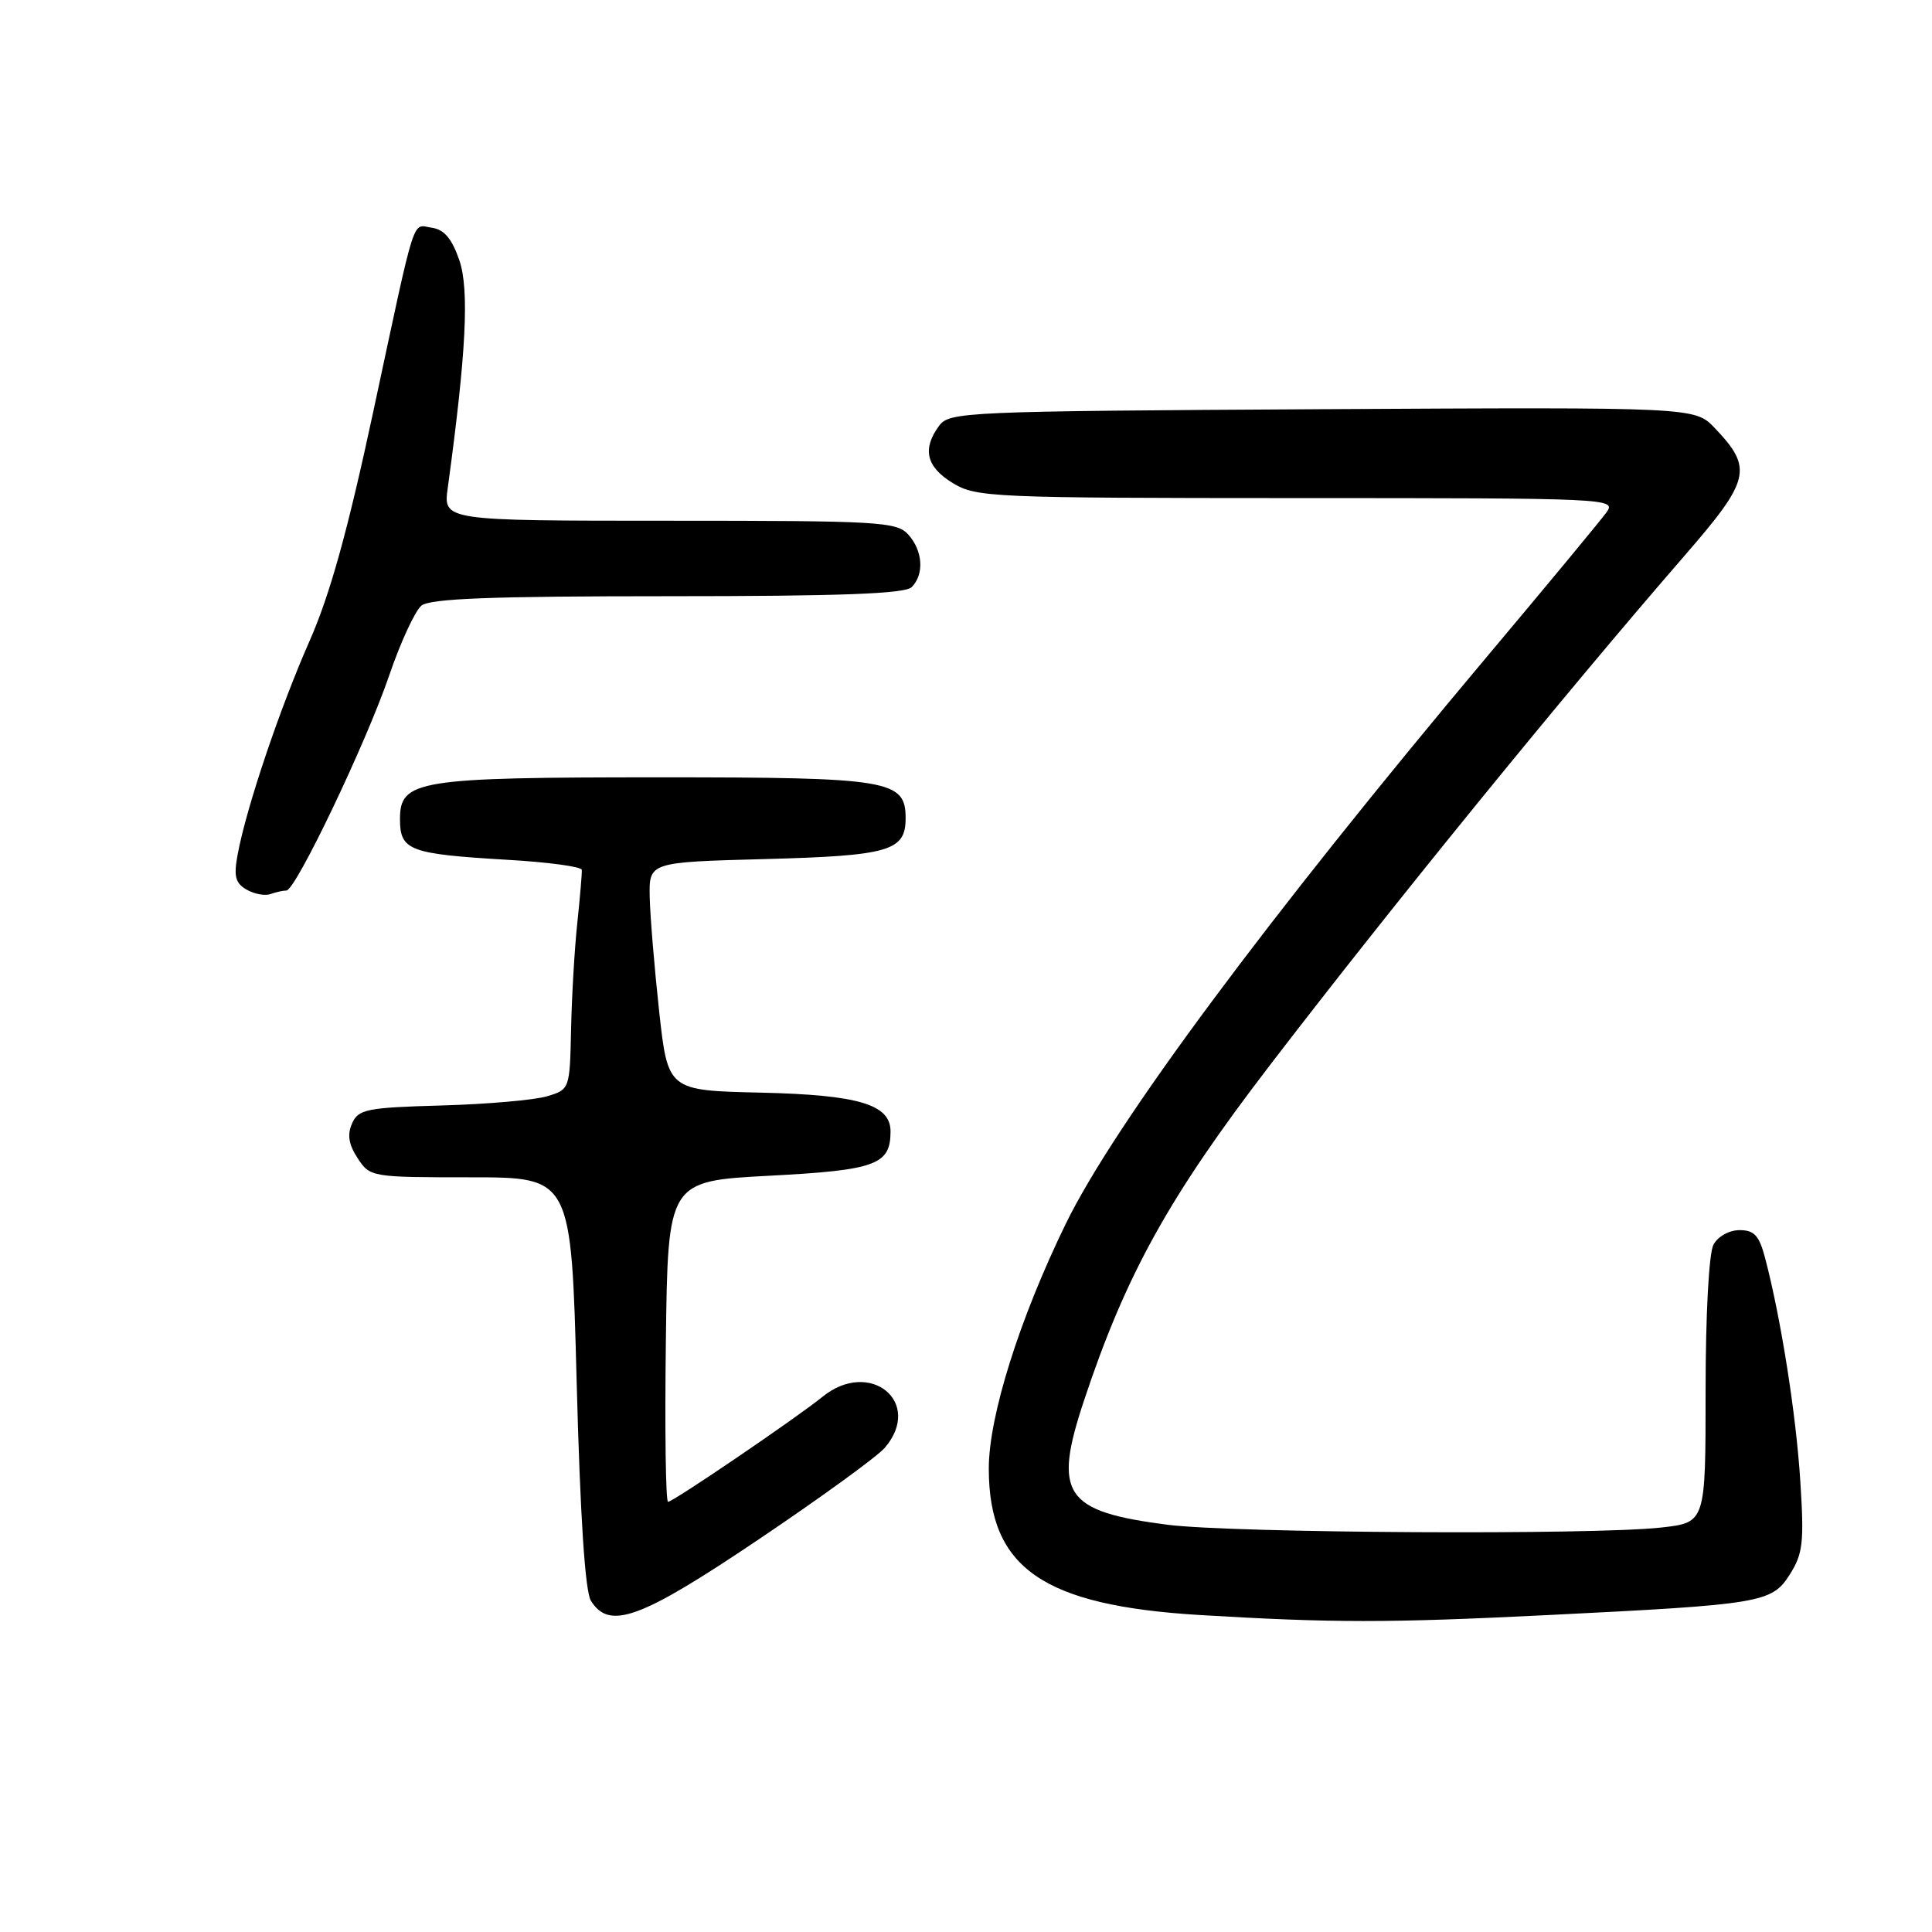 <?xml version="1.0" encoding="UTF-8" standalone="no"?>
<!DOCTYPE svg PUBLIC "-//W3C//DTD SVG 1.1//EN" "http://www.w3.org/Graphics/SVG/1.1/DTD/svg11.dtd" >
<svg xmlns="http://www.w3.org/2000/svg" xmlns:xlink="http://www.w3.org/1999/xlink" version="1.1" viewBox="0 0 256 256">
 <g >
 <path fill="currentColor"
d=" M 205.00 214.01 C 233.49 212.60 234.78 212.38 237.16 208.62 C 238.90 205.88 239.07 204.37 238.55 196.26 C 237.99 187.40 235.99 174.72 233.90 166.75 C 233.11 163.72 232.46 163.00 230.50 163.00 C 229.12 163.00 227.62 163.84 227.04 164.93 C 226.44 166.06 226.00 174.20 226.00 184.31 C 226.00 201.74 226.00 201.74 220.17 202.40 C 211.18 203.42 163.45 203.15 154.72 202.04 C 141.02 200.28 139.50 198.03 143.63 185.60 C 149.18 168.88 154.90 158.58 168.28 141.13 C 184.55 119.91 207.21 92.07 223.23 73.61 C 231.95 63.56 232.30 62.07 227.22 56.72 C 224.57 53.95 224.57 53.95 175.21 54.22 C 127.66 54.49 125.79 54.57 124.42 56.44 C 122.17 59.51 122.74 61.87 126.25 64.01 C 129.35 65.90 131.40 65.99 171.87 66.00 C 213.26 66.00 214.21 66.04 212.87 67.89 C 212.12 68.93 204.94 77.60 196.92 87.14 C 167.96 121.63 147.68 148.93 141.23 162.14 C 135.07 174.77 131.00 187.71 131.02 194.65 C 131.05 207.80 138.21 212.74 159.00 214.00 C 176.57 215.05 183.83 215.06 205.00 214.01 Z  M 100.57 203.95 C 108.78 198.42 116.29 192.97 117.25 191.83 C 122.38 185.81 115.27 179.99 109.00 185.07 C 105.47 187.93 89.19 199.00 88.52 199.00 C 88.21 199.00 88.08 189.44 88.23 177.75 C 88.50 156.50 88.50 156.50 101.98 155.79 C 116.07 155.05 118.00 154.34 118.00 149.92 C 118.00 146.34 113.78 145.08 100.83 144.78 C 88.50 144.50 88.50 144.50 87.34 134.00 C 86.71 128.22 86.15 121.42 86.09 118.87 C 86.00 114.24 86.00 114.24 101.40 113.83 C 117.82 113.39 120.00 112.76 120.00 108.43 C 120.00 103.35 117.91 103.00 87.43 103.00 C 55.32 103.00 53.00 103.37 53.00 108.53 C 53.00 112.70 54.21 113.16 67.27 113.93 C 72.64 114.24 77.06 114.84 77.09 115.26 C 77.13 115.68 76.86 118.83 76.50 122.26 C 76.13 125.69 75.76 132.07 75.67 136.43 C 75.50 144.32 75.48 144.36 72.50 145.26 C 70.85 145.76 64.57 146.31 58.54 146.48 C 48.57 146.76 47.49 146.98 46.65 148.86 C 45.99 150.35 46.20 151.65 47.39 153.47 C 49.03 155.97 49.21 156.00 62.37 156.00 C 75.70 156.00 75.70 156.00 76.41 183.11 C 76.88 201.01 77.53 210.87 78.30 212.11 C 80.76 216.04 84.83 214.55 100.57 203.95 Z  M 37.95 118.00 C 39.17 118.00 48.52 98.44 51.57 89.50 C 53.07 85.10 55.00 80.94 55.84 80.25 C 57.00 79.31 65.09 79.00 88.49 79.00 C 111.35 79.00 119.92 78.68 120.80 77.80 C 122.49 76.11 122.29 72.98 120.35 70.83 C 118.81 69.13 116.48 69.00 88.71 69.00 C 58.73 69.00 58.73 69.00 59.33 64.64 C 61.77 46.82 62.20 38.40 60.87 34.50 C 59.89 31.64 58.86 30.41 57.24 30.18 C 54.54 29.80 55.23 27.63 49.47 54.50 C 46.06 70.41 43.71 78.85 40.99 85.00 C 37.08 93.86 32.66 106.95 31.50 113.17 C 30.95 116.09 31.17 117.01 32.66 117.87 C 33.67 118.46 35.10 118.73 35.83 118.47 C 36.56 118.21 37.52 118.00 37.95 118.00 Z "/>
</g>
</svg>